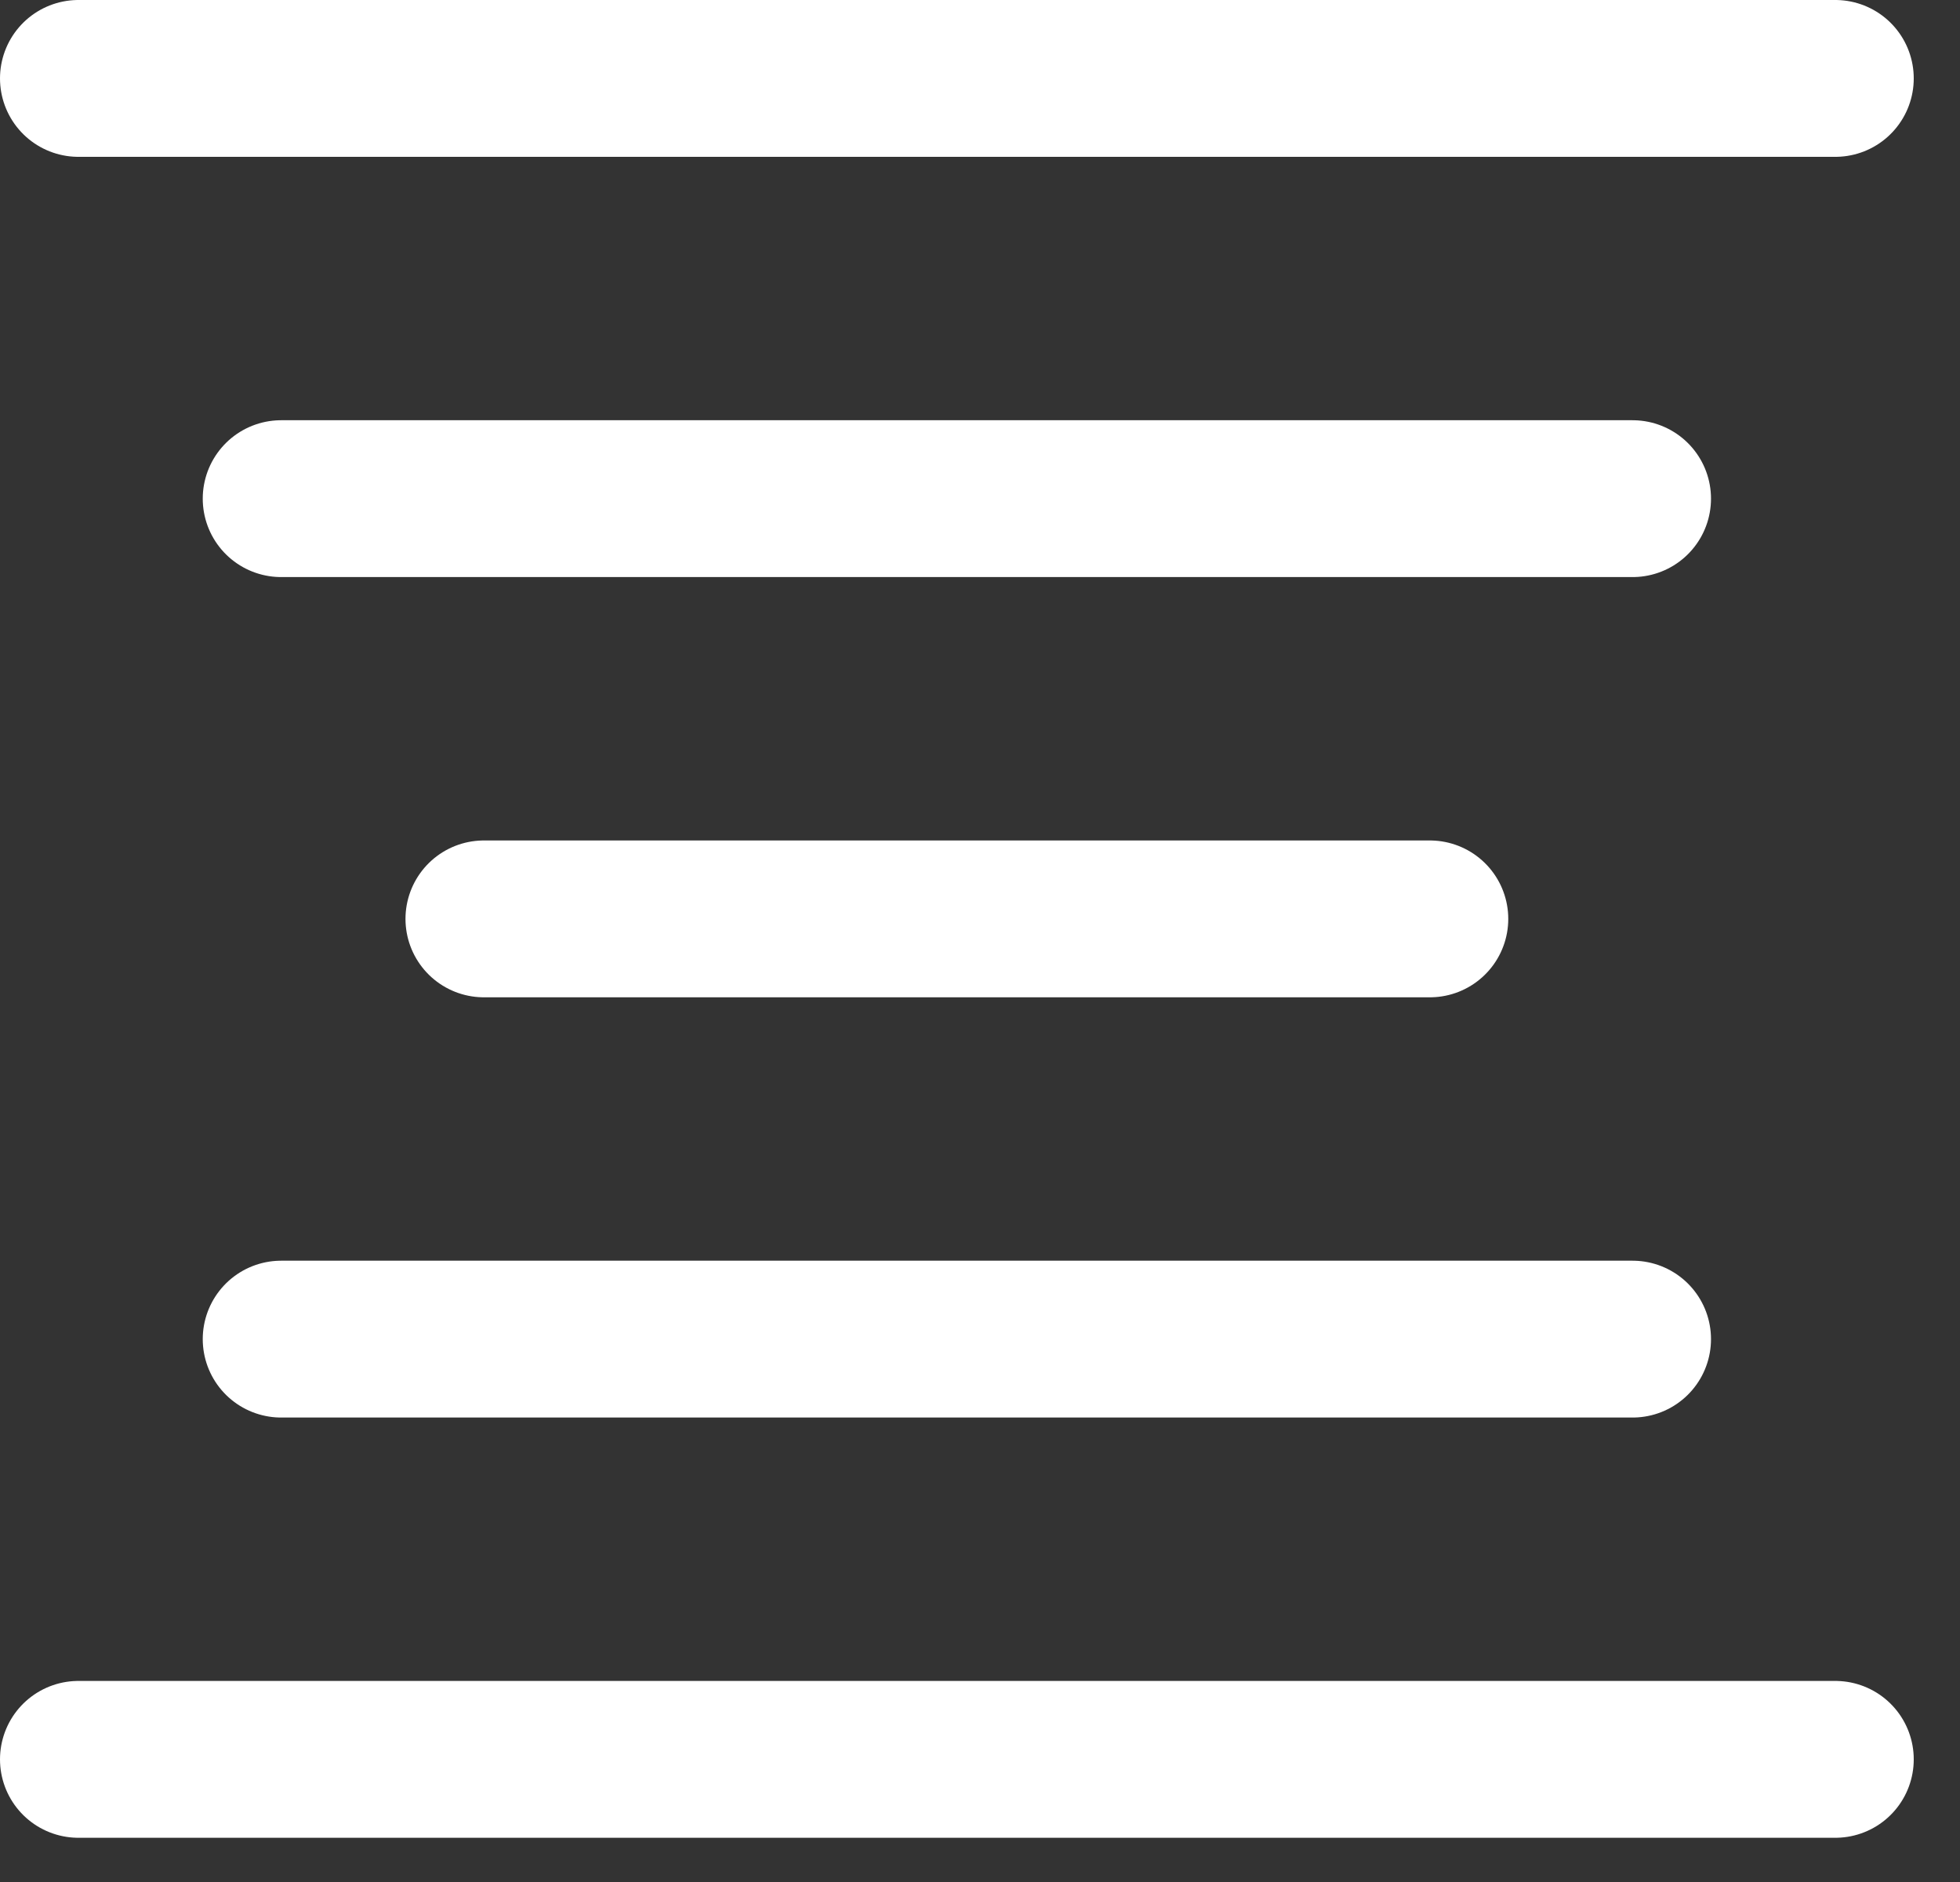 <svg width="25" height="24" viewBox="0 0 25 24" fill="none" xmlns="http://www.w3.org/2000/svg">
<rect x="0" y="0" width="25" height="24" fill="#333333" stroke="none"/>
<path d="M1 1H23.41M3.586 6.359H20.824M6.172 11.718H18.238M1 22.436H23.41M3.586 17.077H20.824" stroke="white" stroke-width="2" stroke-linecap="round" stroke-linejoin="round"/>
</svg>
